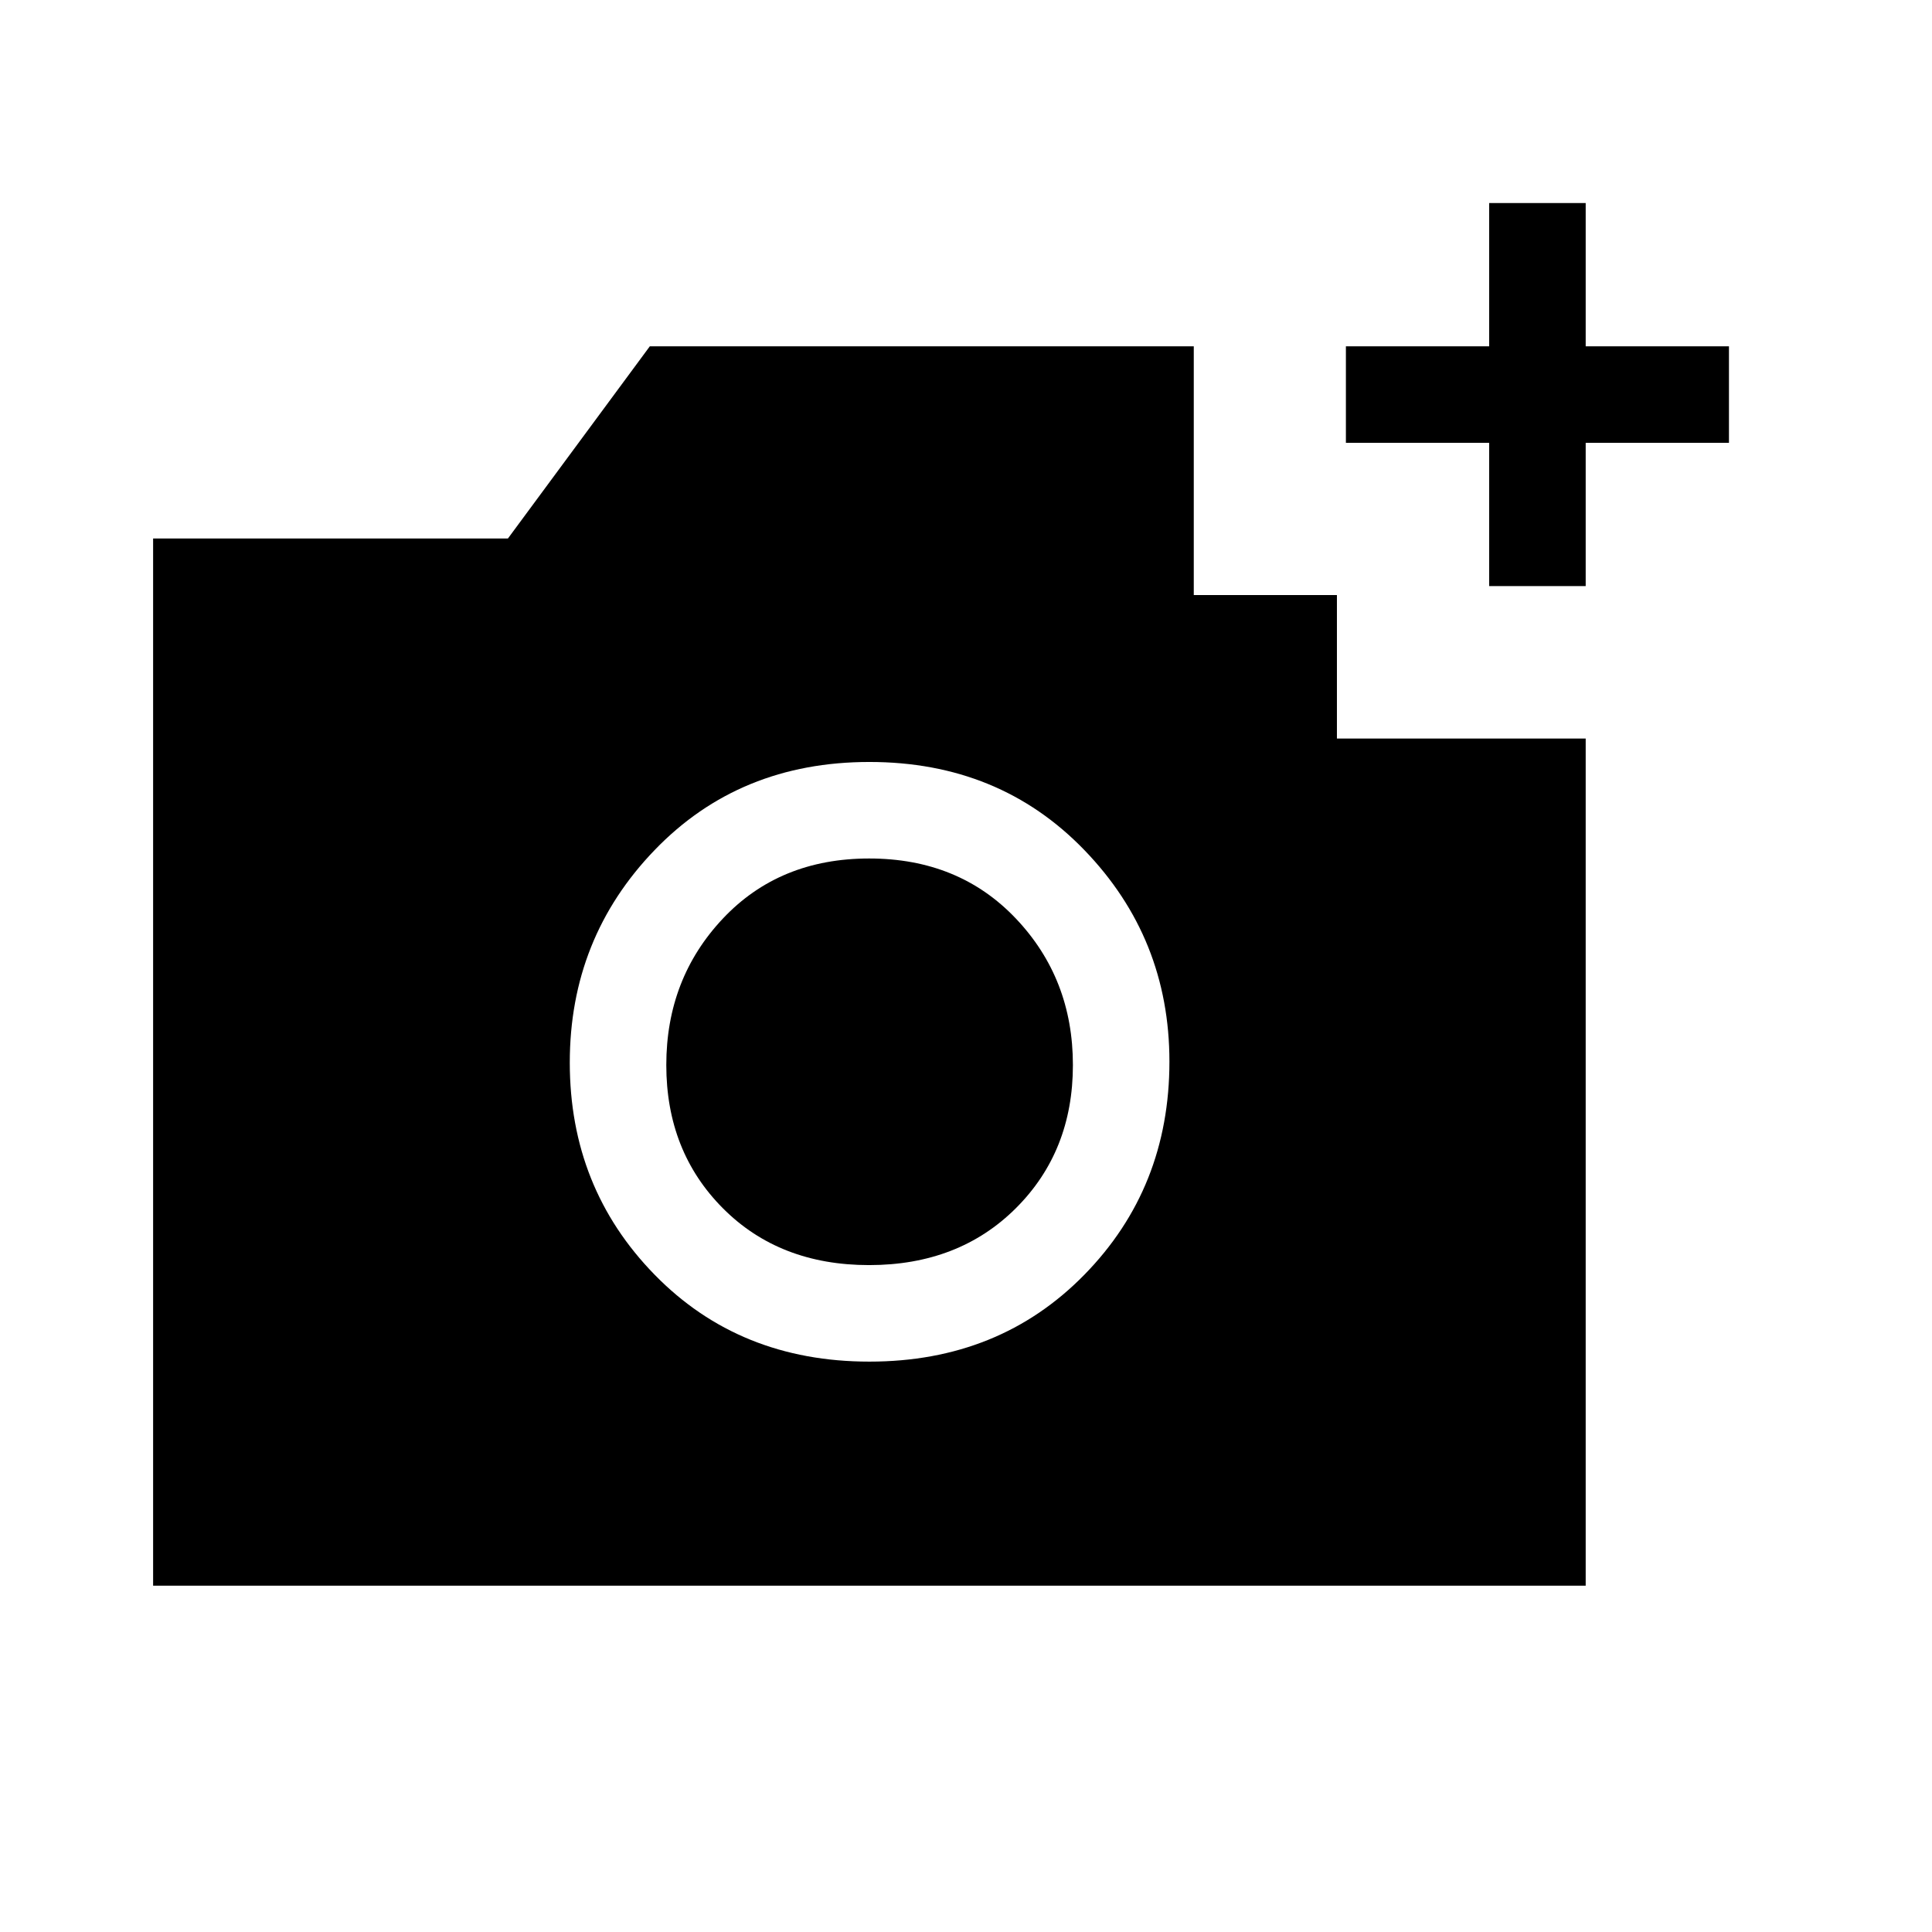 <svg xmlns="http://www.w3.org/2000/svg" height="20" viewBox="0 -960 960 960" width="20"><path d="M739.96-668.77v-71.19h-71.19v-47.96h71.19v-71.19h47.96v71.19h71.19v47.96h-71.19v71.19h-47.96ZM432-283.42q64.54 0 106.81-43.17 42.27-43.16 42.27-105.91 0-61.35-42.27-105.11-42.27-43.77-106.81-43.77-64.54 0-106.71 43.77-42.17 43.76-42.17 105.61 0 62.25 42.17 105.41 42.17 43.17 106.71 43.17Zm-.15-47.96q-44.54 0-72.66-28.25-28.11-28.25-28.11-71.17 0-42.91 28.12-72.77 28.13-29.85 72.69-29.85 44.57 0 72.9 29.85 28.33 29.86 28.33 72.77 0 42.92-28.36 71.17t-72.91 28.25ZM76.08-172.08v-520.34h176.3l70.51-95.5h270.29v123.61h71.13v71.28h123.61v420.95H76.08Z"/></svg>